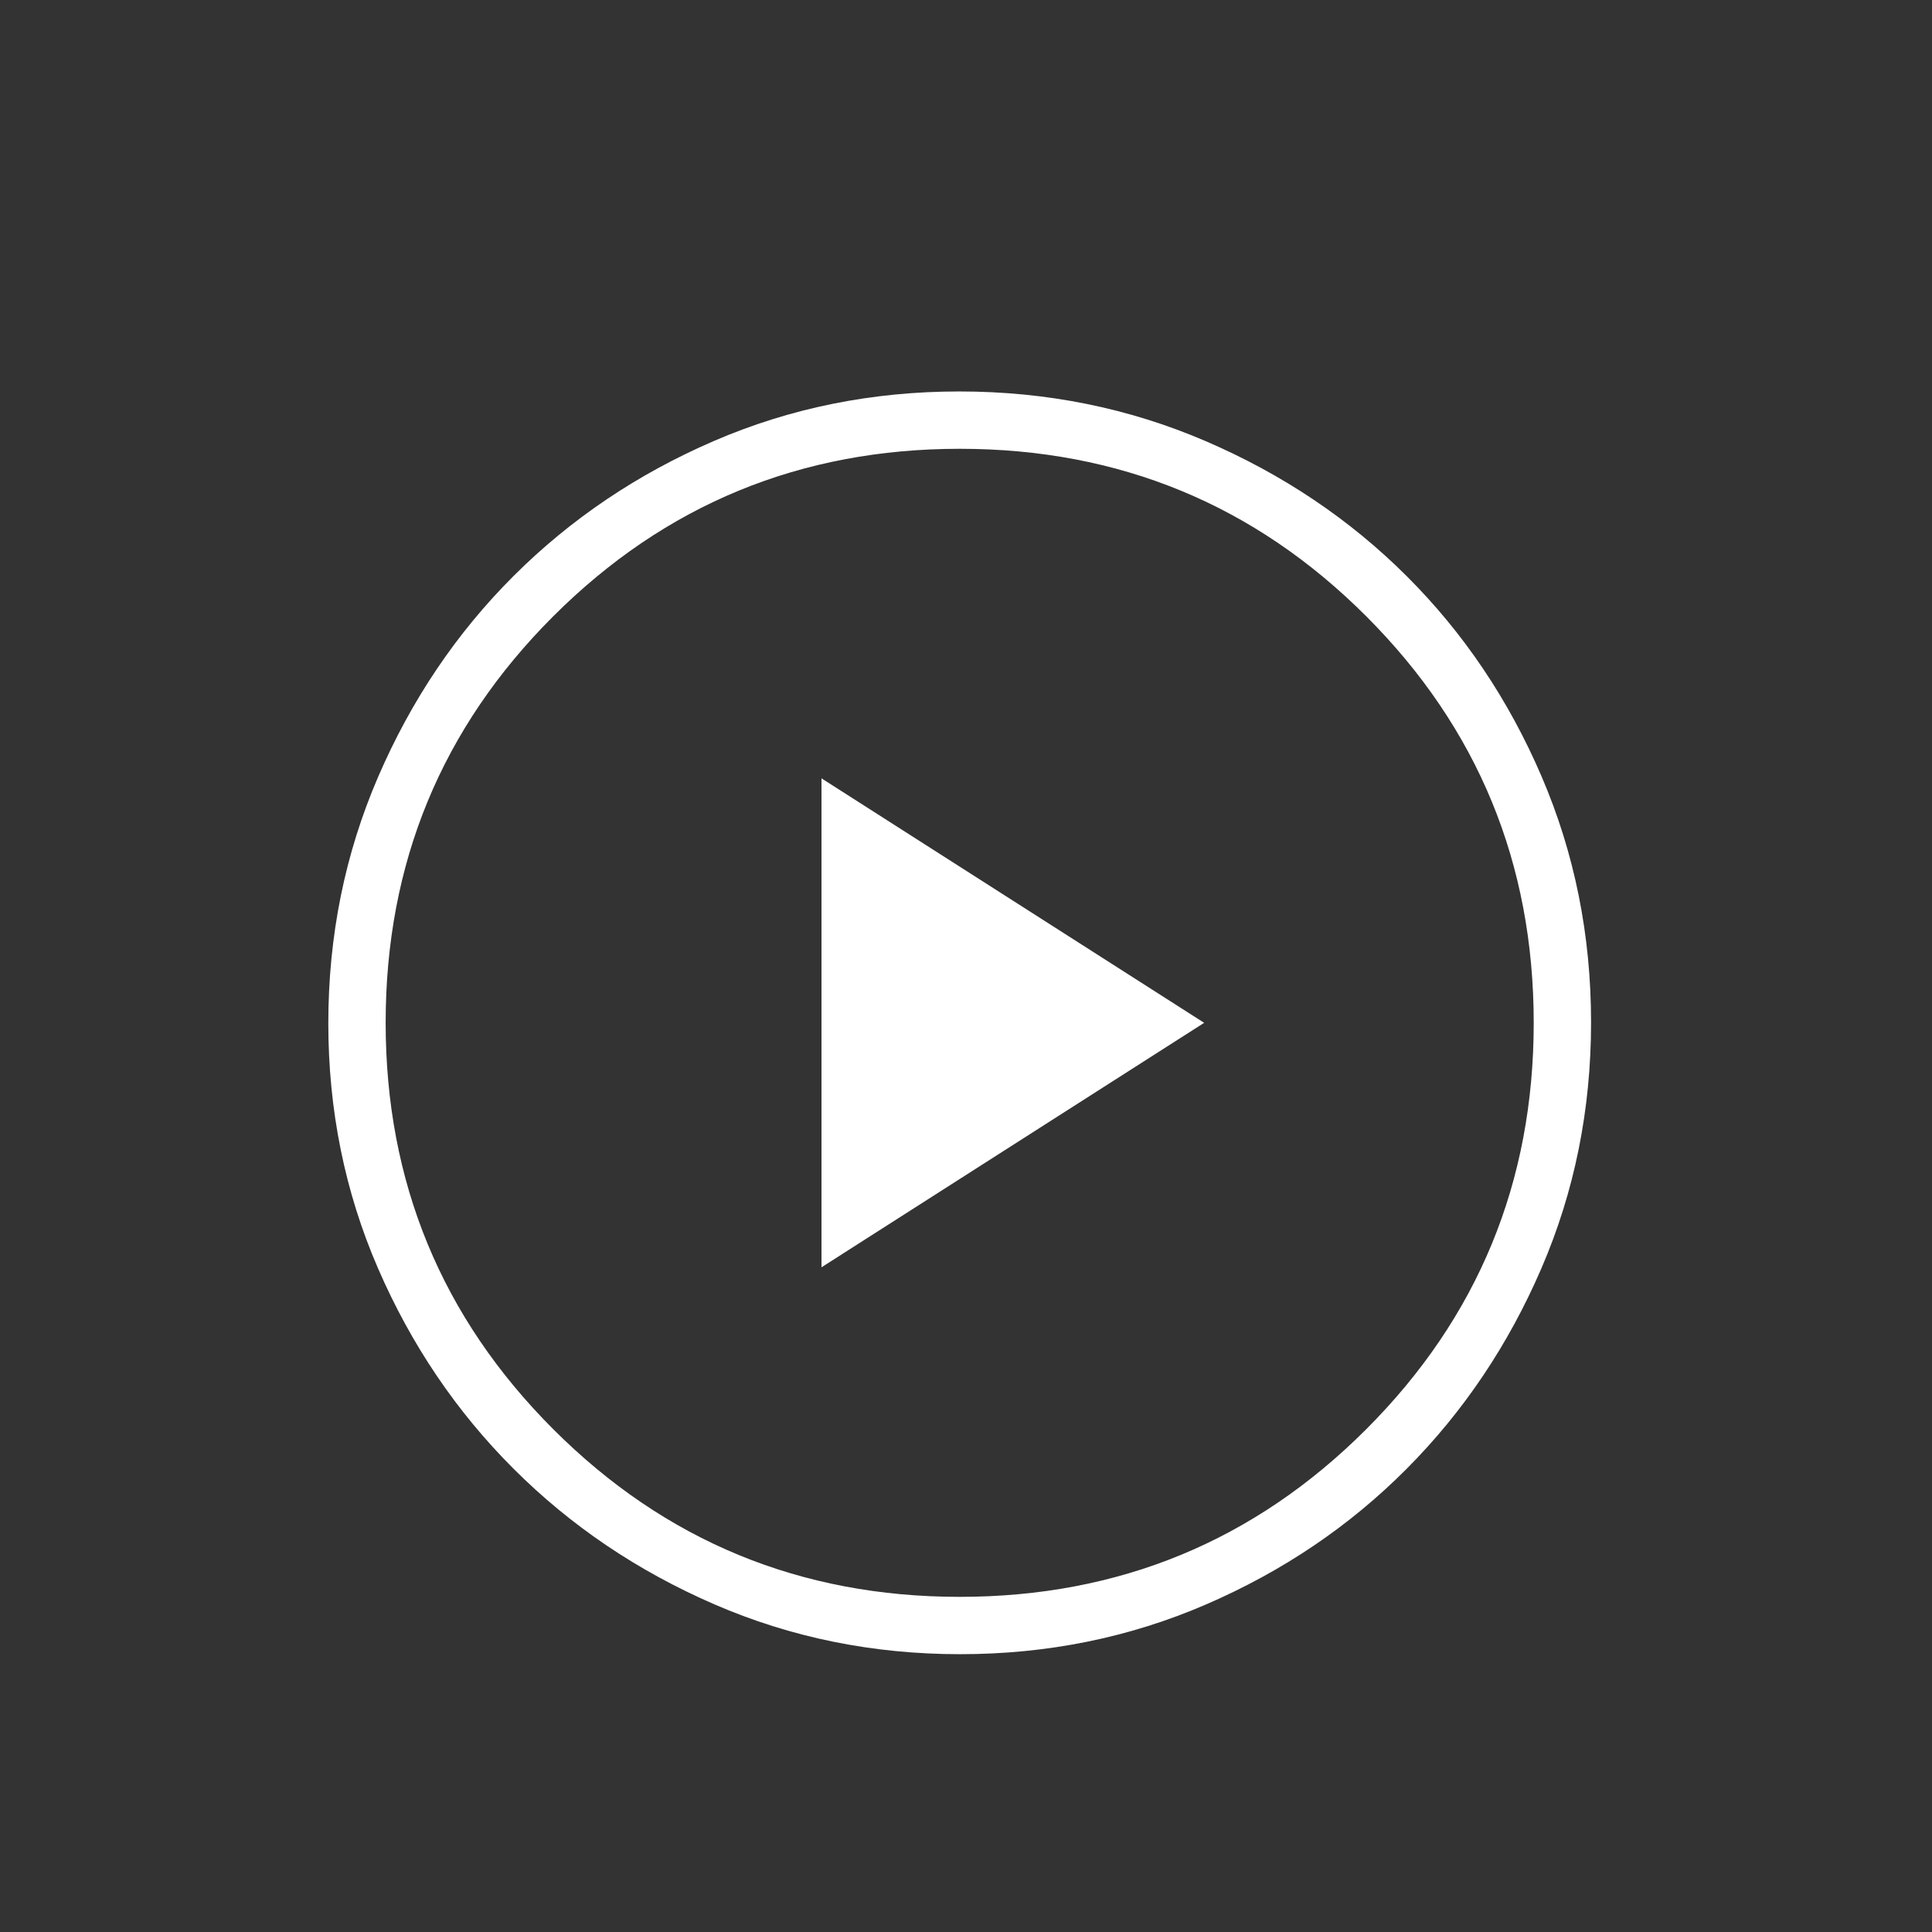 <svg width="153" height="153" viewBox="0 0 153 153" fill="none" xmlns="http://www.w3.org/2000/svg">
<rect x="0" y="0" width="153" height="153" fill="#333333" stroke="none"/>
<mask id="mask0_6_363" style="mask-type:alpha" maskUnits="userSpaceOnUse" x="0" y="0" width="153" height="153">
<rect width="153" height="153" fill="#D9D9D9"/>
</mask>
<g mask="url(#mask0_6_363)">
<path d="M65.056 100.361L95.361 81L65.056 61.639V100.361ZM76.032 131C69.13 131 62.642 129.683 56.569 127.05C50.495 124.416 45.195 120.838 40.669 116.314C36.142 111.791 32.565 106.503 29.939 100.451C27.313 94.399 26 87.926 26 81.032C26 74.116 27.317 67.609 29.95 61.511C32.584 55.414 36.163 50.11 40.686 45.599C45.209 41.088 50.497 37.527 56.549 34.917C62.601 32.306 69.074 31 75.968 31C82.884 31 89.391 32.313 95.489 34.938C101.587 37.563 106.891 41.126 111.402 45.627C115.913 50.127 119.473 55.415 122.083 61.492C124.694 67.568 126 74.06 126 80.968C126 87.87 124.691 94.358 122.073 100.431C119.455 106.505 115.892 111.805 111.384 116.331C106.877 120.858 101.585 124.435 95.508 127.061C89.432 129.687 82.94 131 76.032 131ZM75.993 126.459C88.614 126.459 99.347 122.035 108.192 113.188C117.037 104.34 121.459 93.613 121.459 81.007C121.459 68.386 117.039 57.653 108.199 48.808C99.359 39.963 88.628 35.541 76.007 35.541C63.4 35.541 52.67 39.961 43.819 48.8C34.967 57.641 30.541 68.372 30.541 80.993C30.541 93.6 34.965 104.33 43.812 113.181C52.66 122.033 63.387 126.459 75.993 126.459Z" fill="white"/>
</g>
</svg>
